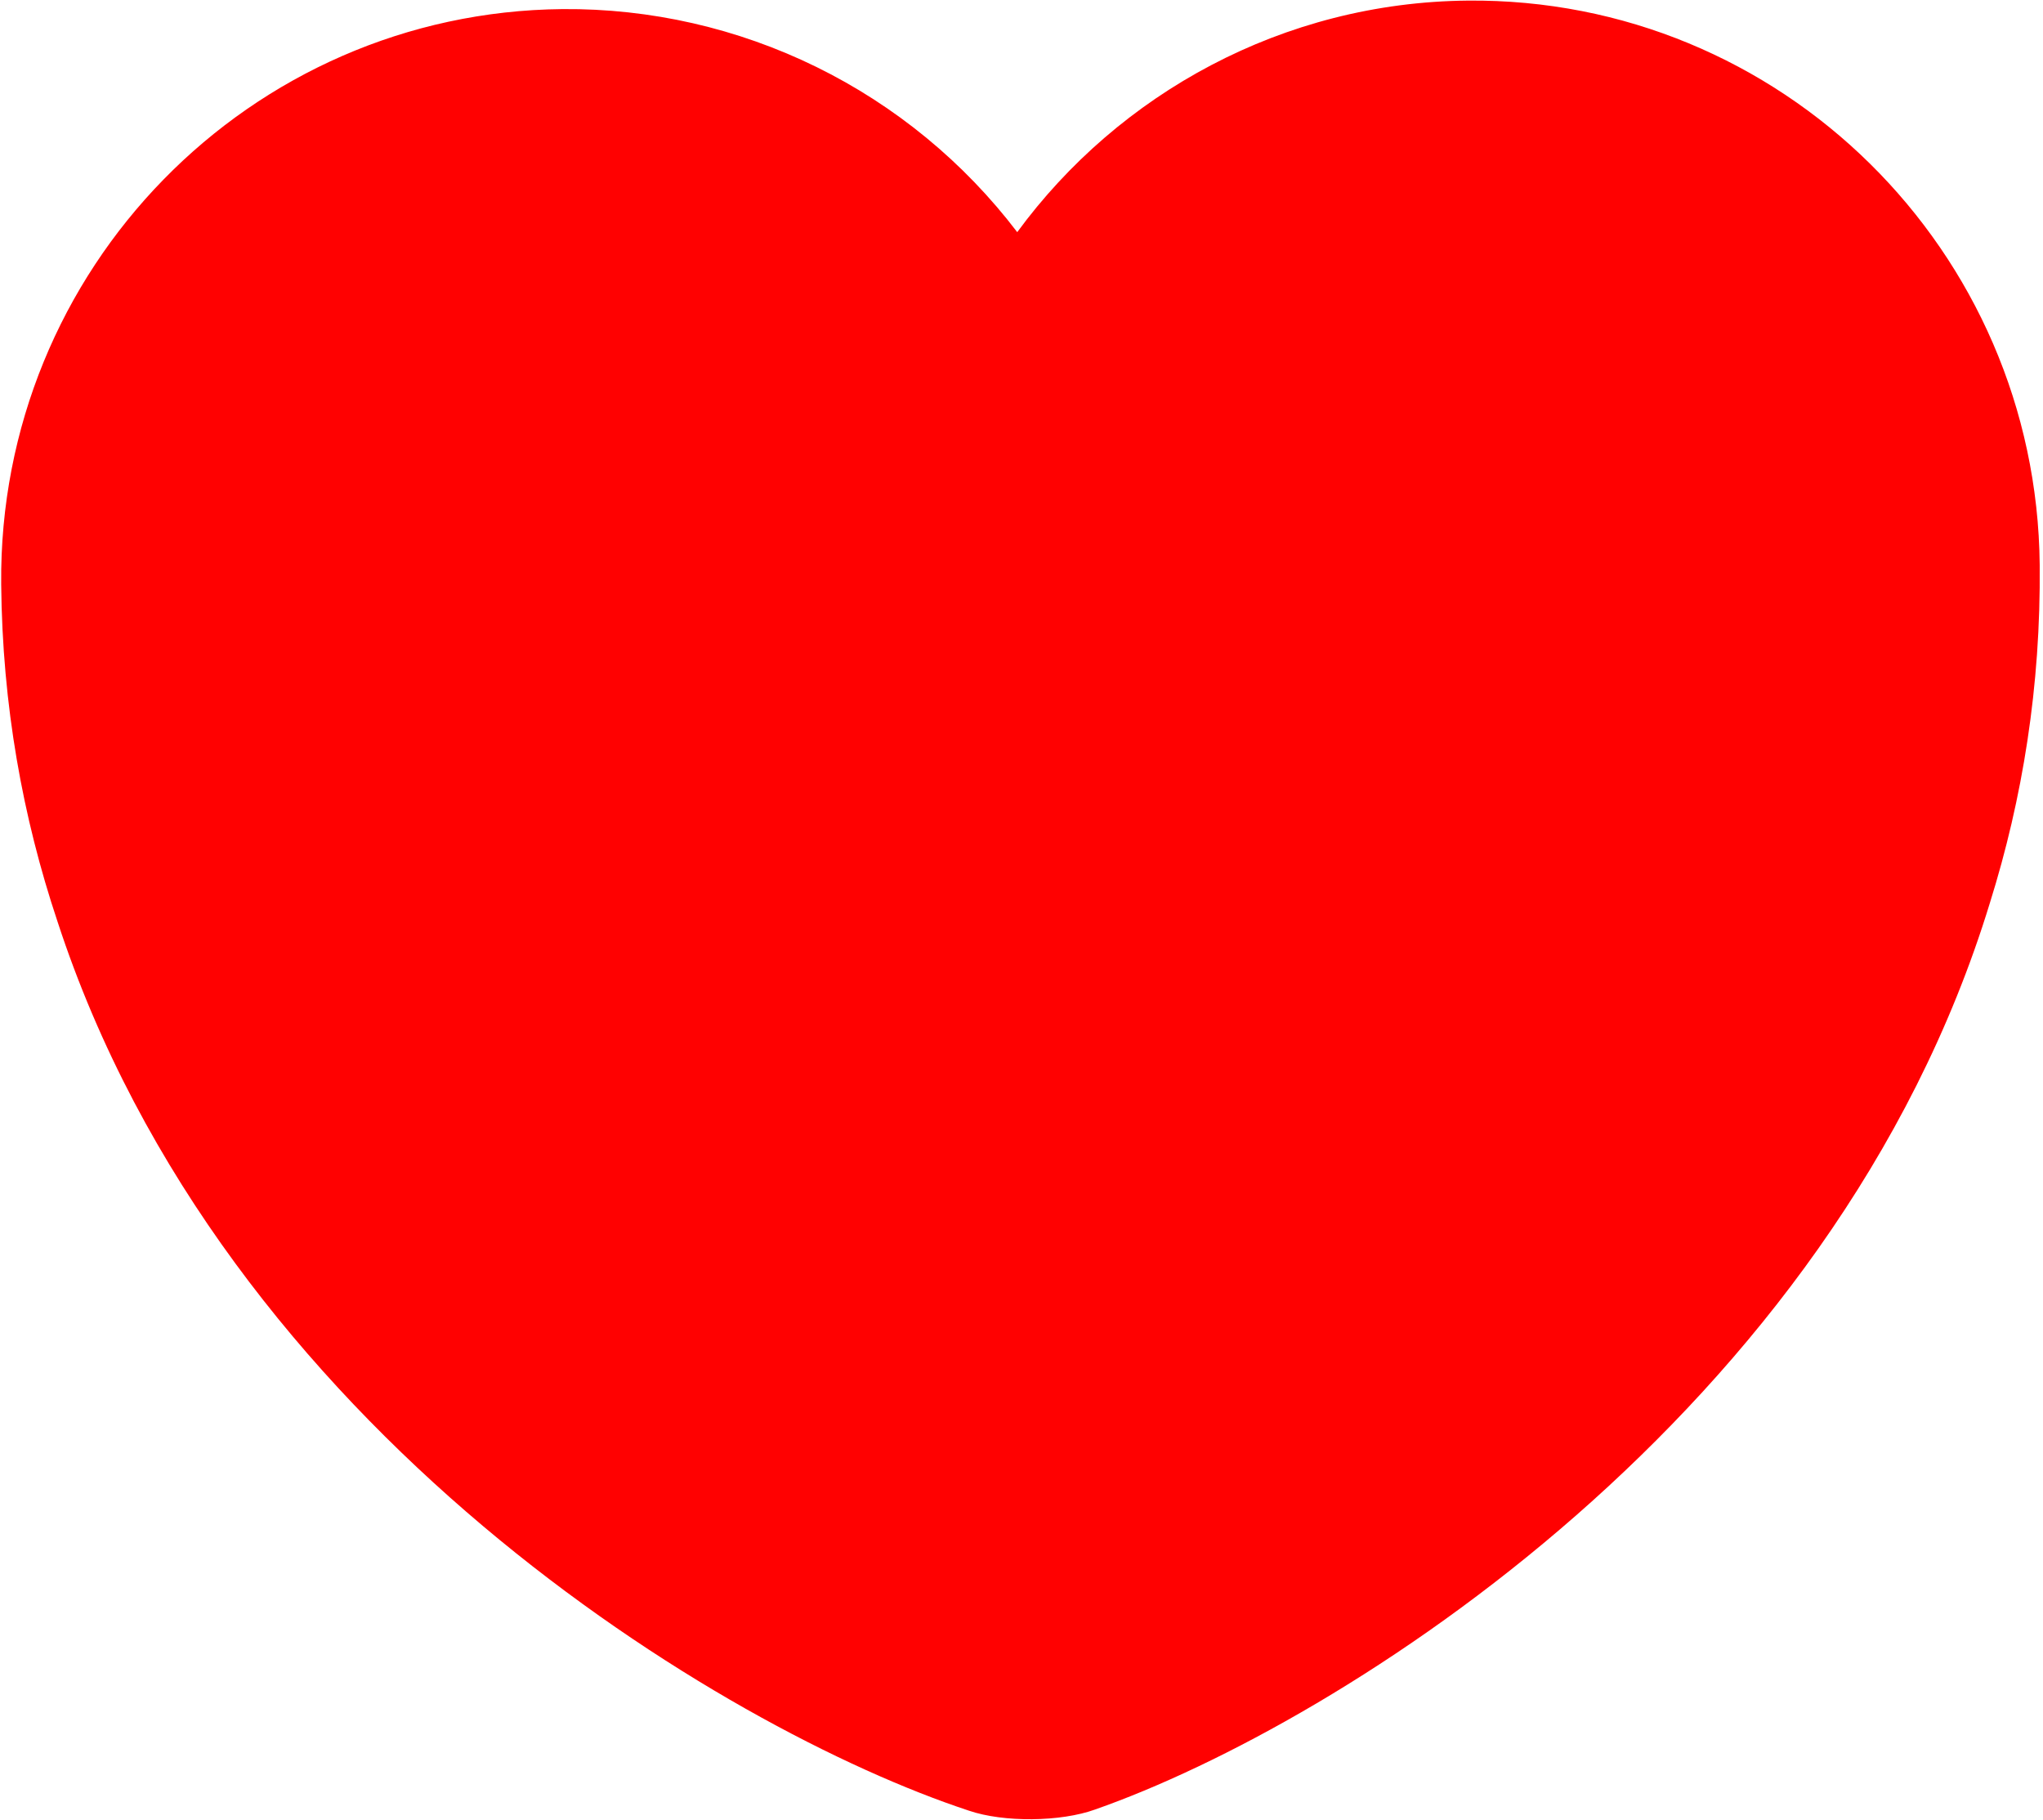 <svg width="586" height="522" viewBox="0 0 586 522" fill="none" xmlns="http://www.w3.org/2000/svg">
<path d="M420.972 0.172C368.055 0.668 320.934 26.84 291.776 66.585C276.505 46.52 256.767 30.29 234.128 19.184C211.489 8.078 186.573 2.403 161.358 2.607C71.604 3.449 -0.507 77.222 0.34 167.56C0.667 202.351 6.523 234.458 16.451 264.188C64.015 409.934 207.213 496.013 277.896 519.325C287.869 522.74 304.241 522.587 314.149 518.985C384.382 494.351 525.94 405.6 570.761 258.988C580.129 229.077 585.382 196.865 585.056 162.075C584.208 71.736 510.726 -0.67 420.972 0.172Z" fill="#FF0101"/>
</svg>
